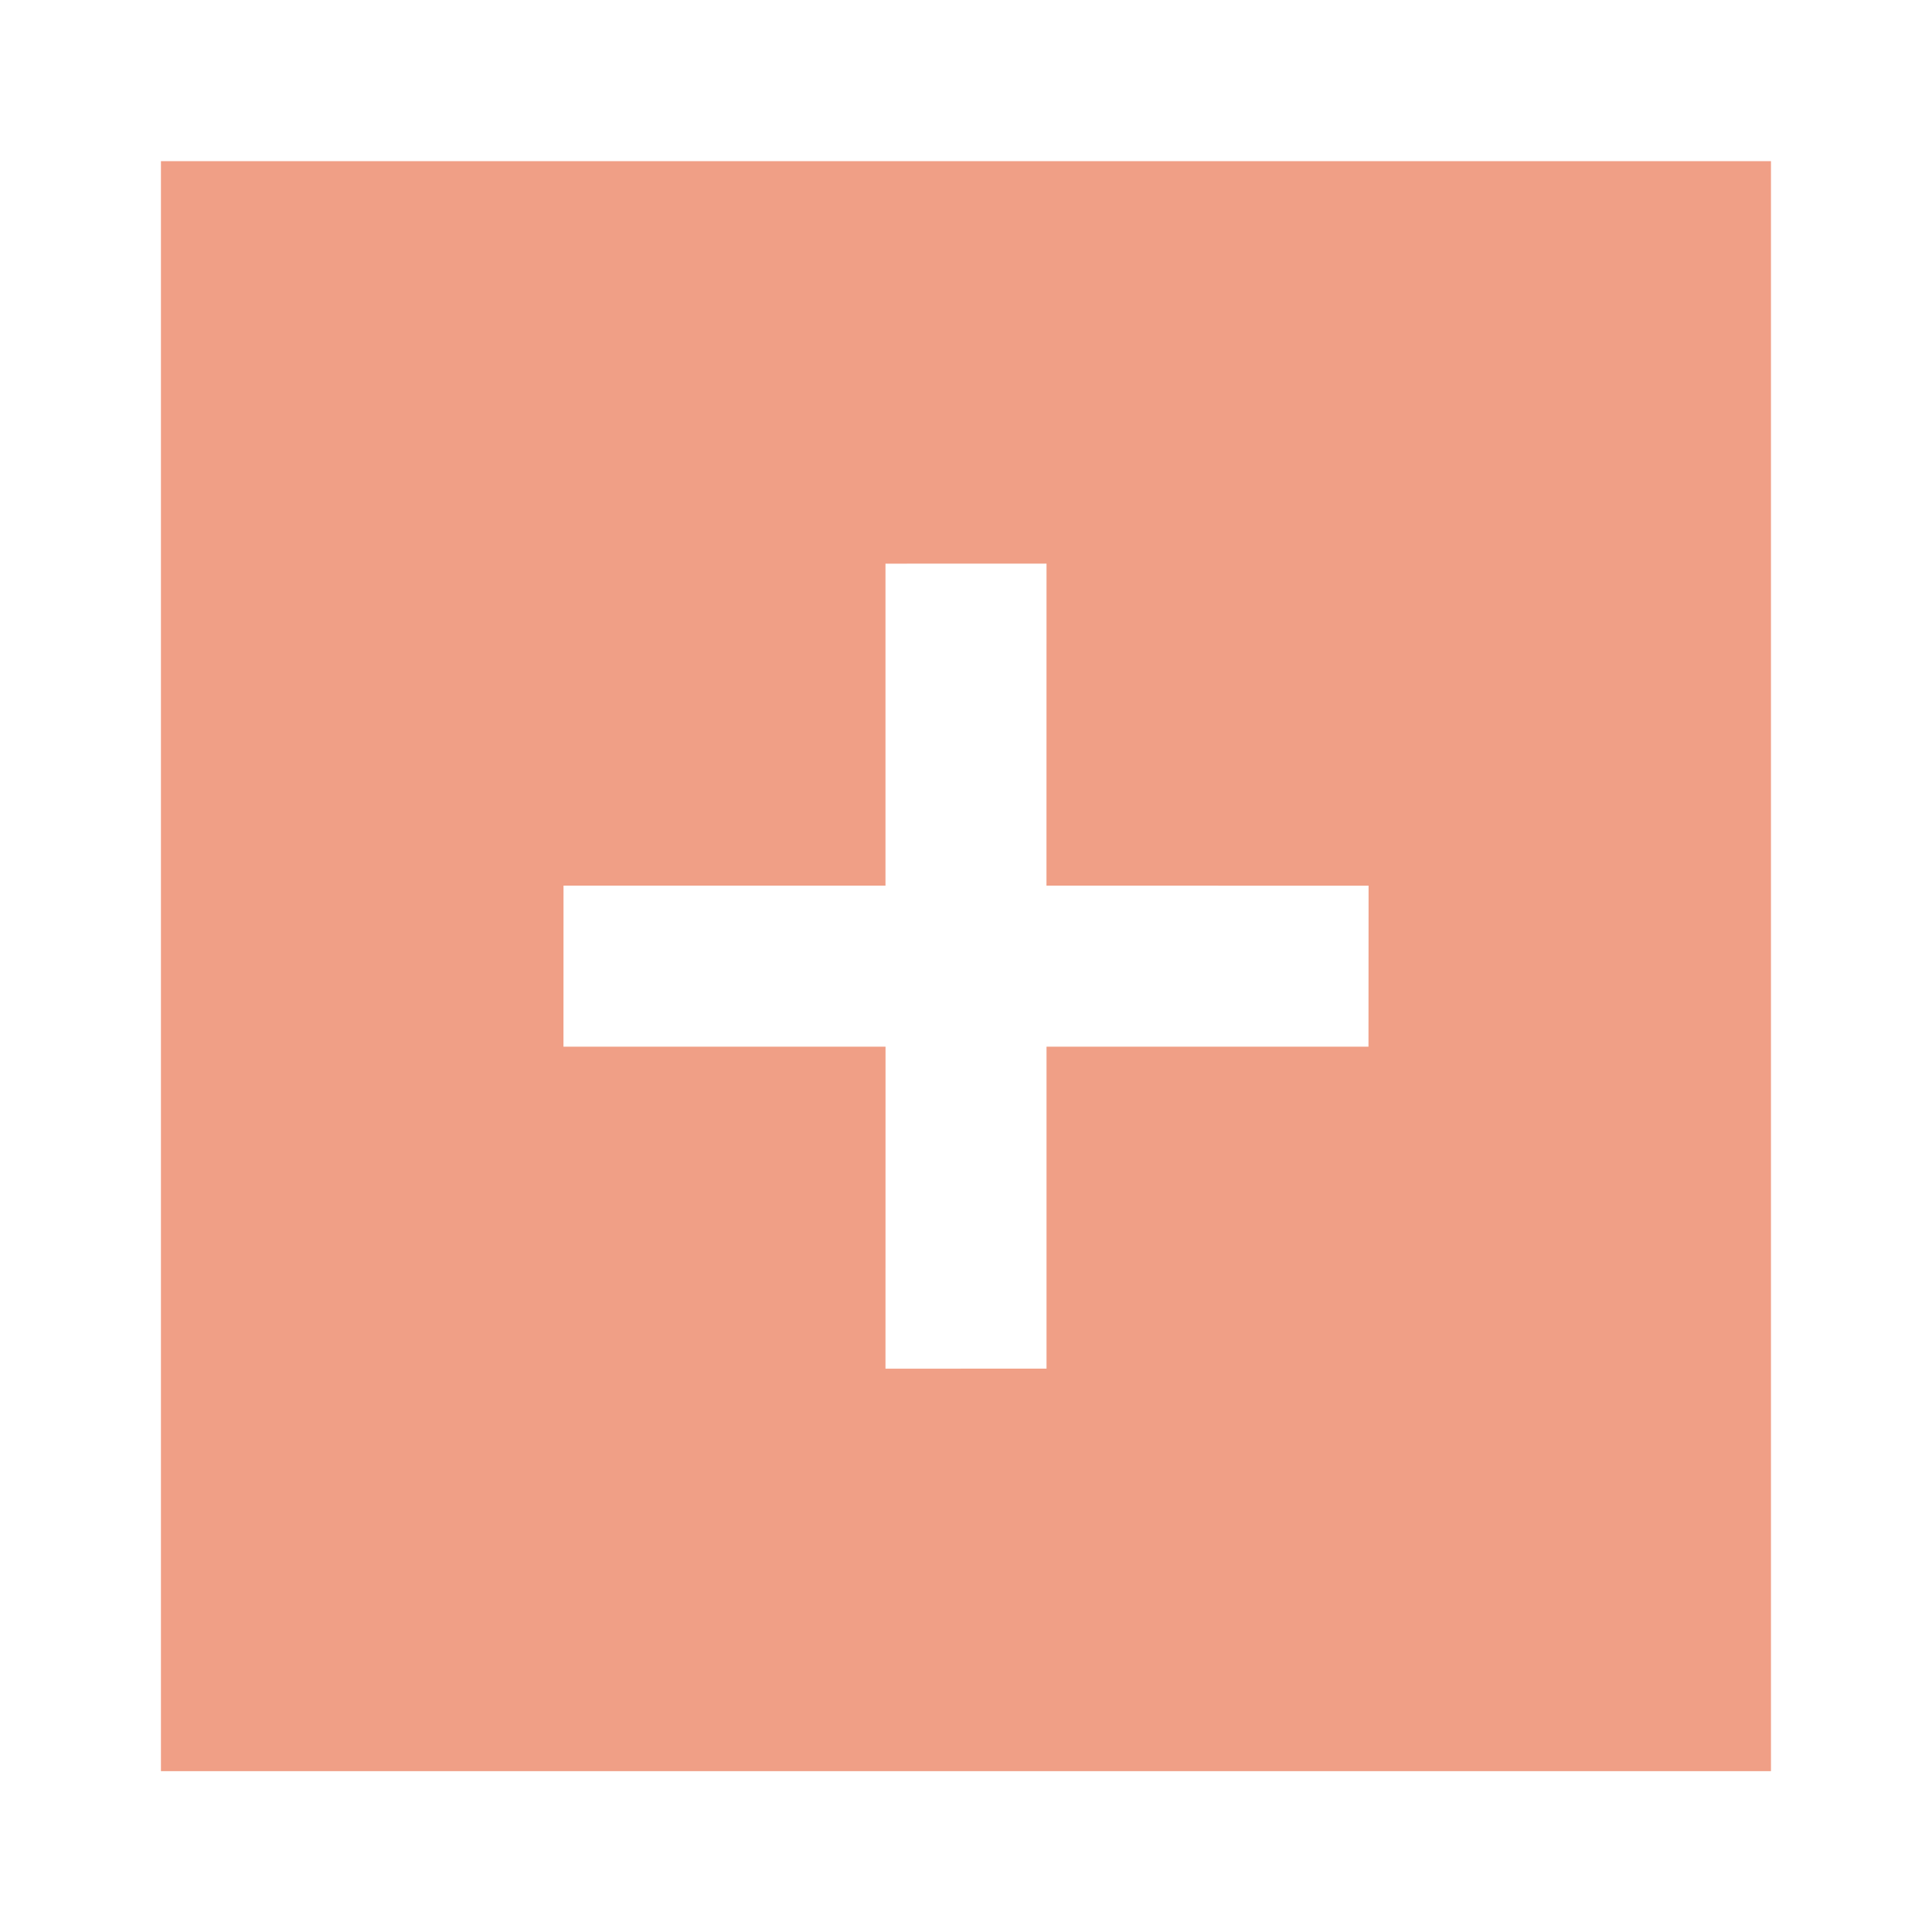 <svg width="40" height="40" viewBox="0 0 40 40" fill="none" xmlns="http://www.w3.org/2000/svg">
<path d="M36.666 36.67H3.332V3.336H36.666V36.67ZM18.333 11.67V18.336H11.667L11.666 21.67H18.334L18.333 28.337L21.667 28.336V21.67H28.333L28.335 18.337L21.666 18.336L21.667 11.669L18.333 11.67Z" fill="#F09F86"/>
</svg>
